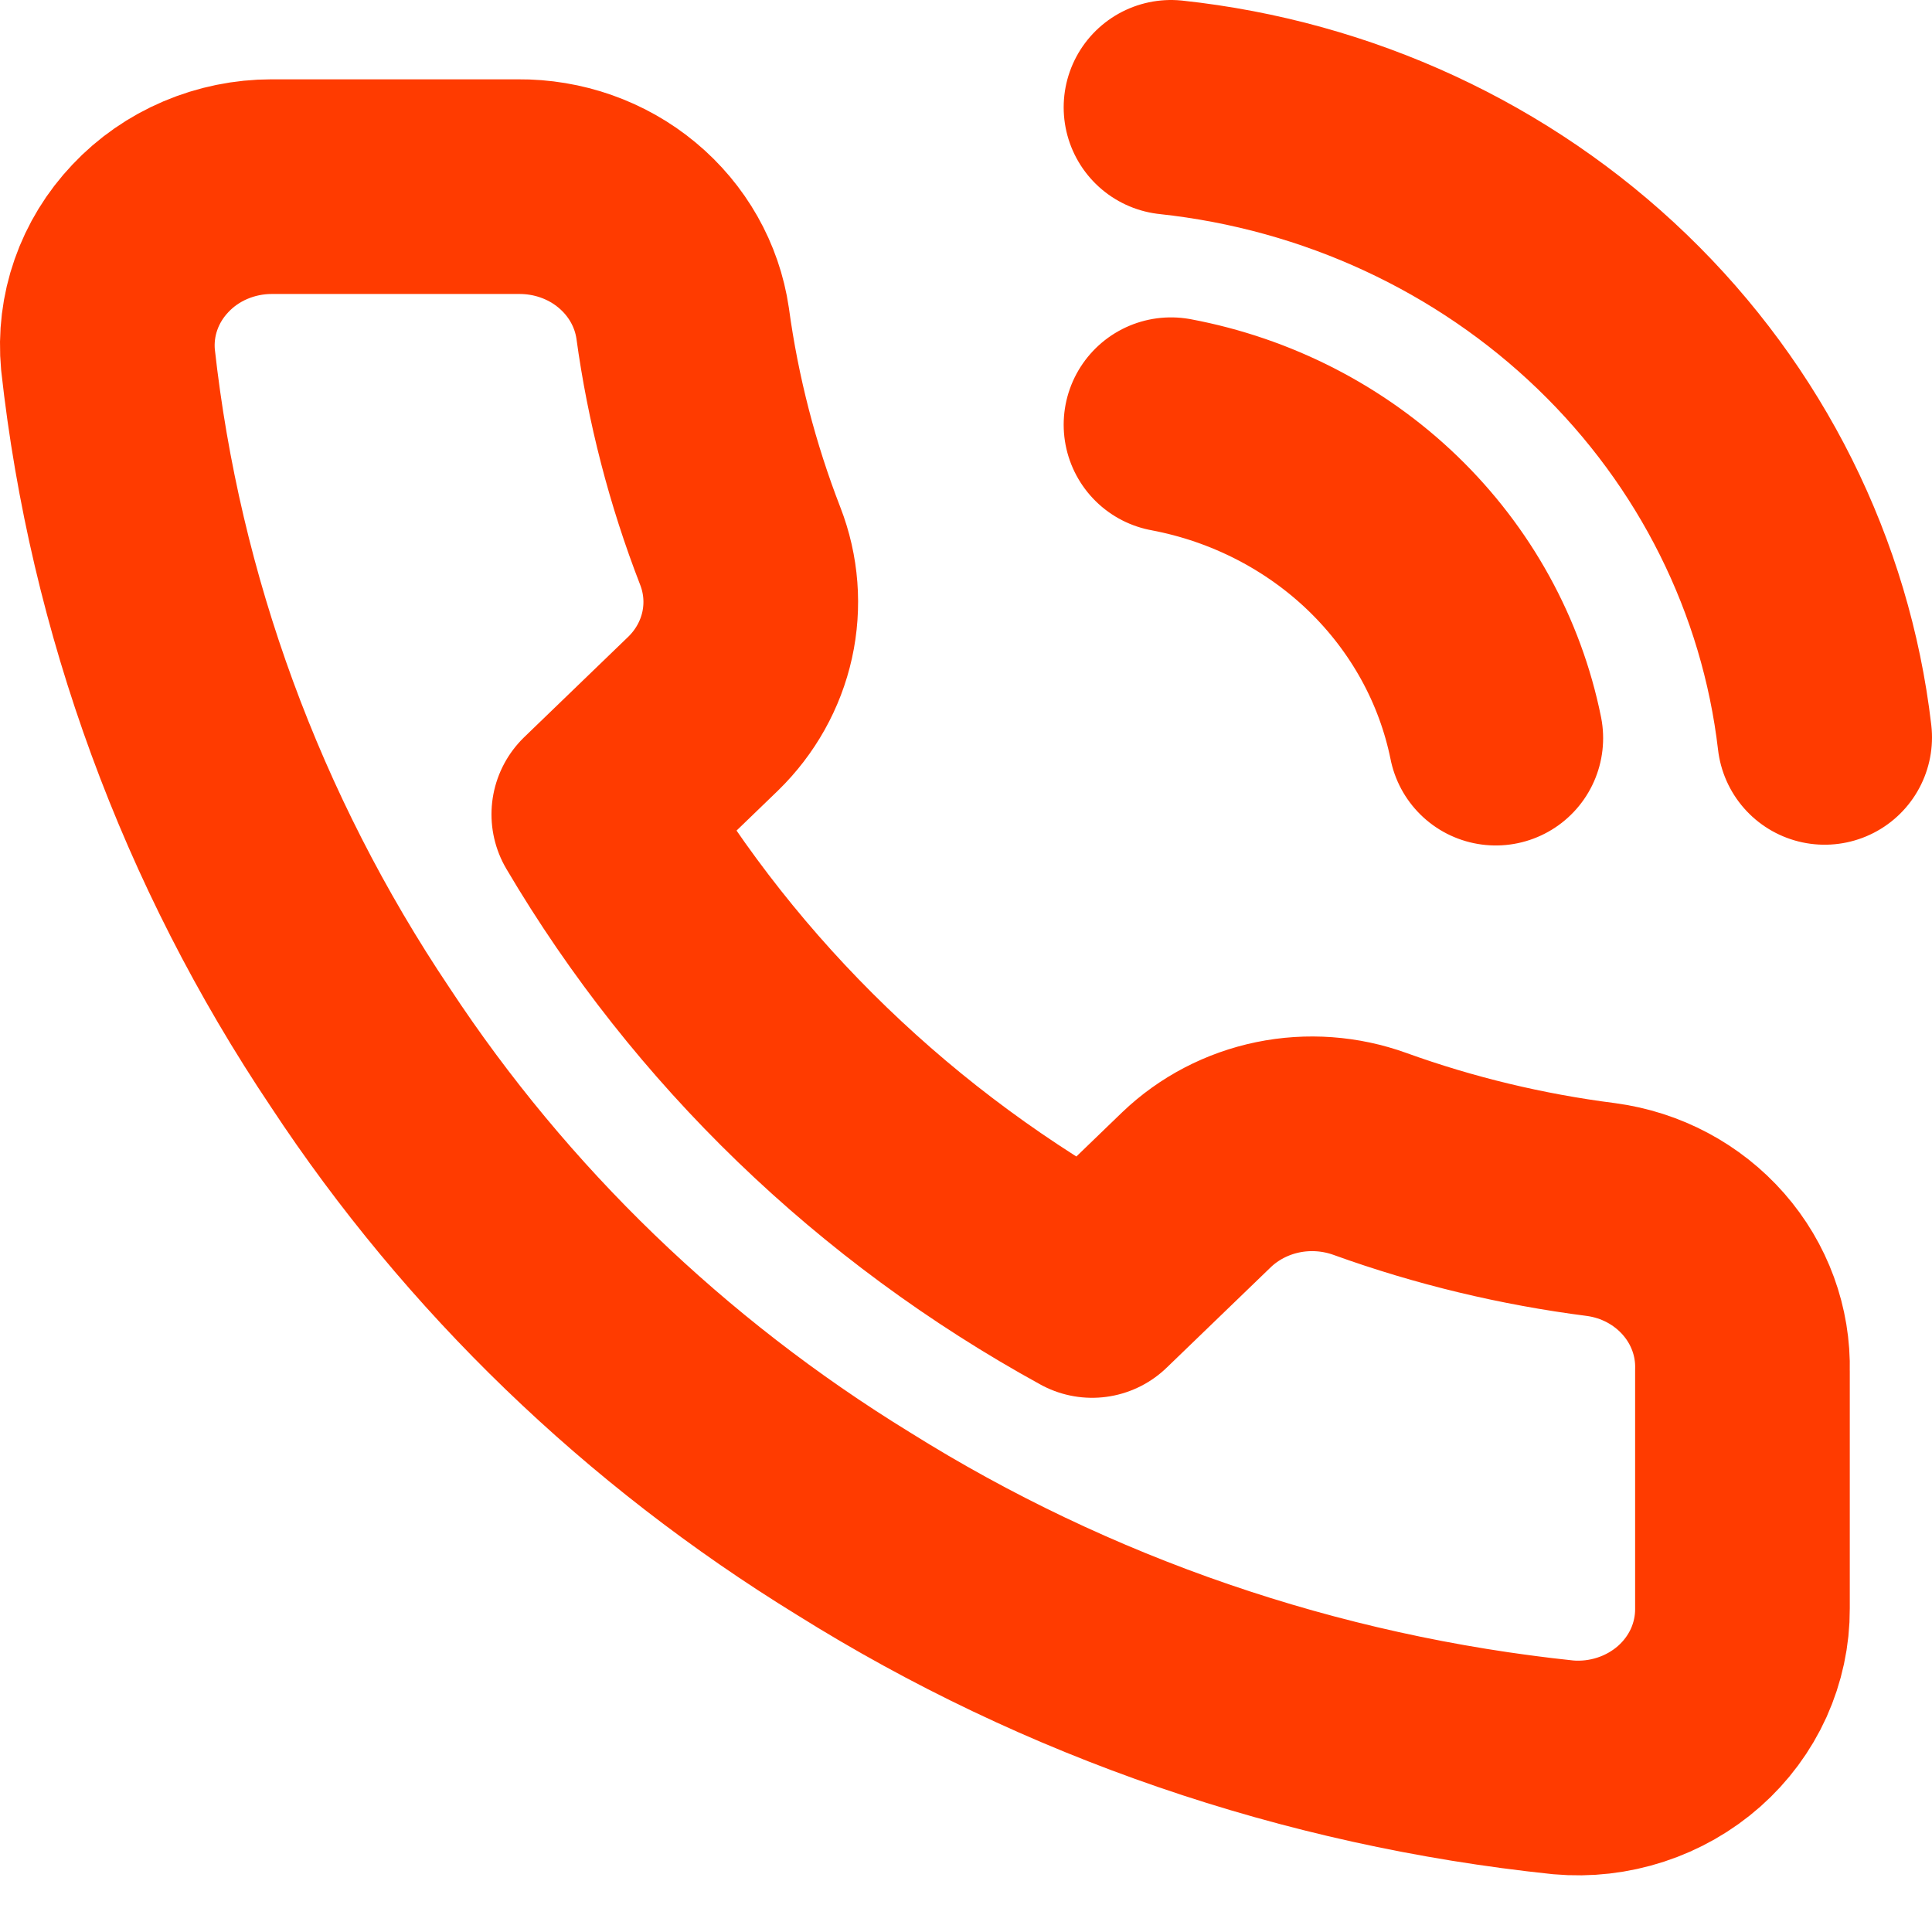 <svg width="18" height="18" viewBox="0 0 18 18" fill="none" xmlns="http://www.w3.org/2000/svg">
<path d="M10.91 3.957C11.659 4.098 12.346 4.451 12.885 4.971C13.424 5.492 13.79 6.155 13.936 6.877M10.91 1C12.465 1.167 13.914 1.838 15.021 2.905C16.128 3.972 16.825 5.37 17 6.87M16.234 12.77V14.988C16.235 15.193 16.191 15.397 16.106 15.586C16.02 15.775 15.895 15.944 15.738 16.083C15.581 16.222 15.395 16.328 15.193 16.394C14.991 16.46 14.777 16.485 14.564 16.466C12.207 16.219 9.943 15.442 7.954 14.197C6.103 13.061 4.534 11.547 3.358 9.761C2.063 7.832 1.258 5.636 1.006 3.351C0.987 3.147 1.012 2.94 1.08 2.746C1.148 2.551 1.257 2.373 1.401 2.221C1.544 2.069 1.718 1.948 1.913 1.865C2.108 1.782 2.318 1.739 2.531 1.739H4.828C5.2 1.736 5.561 1.863 5.842 2.097C6.124 2.331 6.308 2.656 6.36 3.011C6.457 3.721 6.637 4.418 6.897 5.088C7 5.353 7.022 5.641 6.961 5.917C6.9 6.193 6.758 6.447 6.552 6.648L5.579 7.587C6.67 9.438 8.257 10.97 10.175 12.023L11.148 11.084C11.356 10.885 11.619 10.748 11.905 10.689C12.192 10.63 12.49 10.652 12.764 10.751C13.459 11.002 14.181 11.175 14.916 11.269C15.289 11.319 15.628 11.5 15.871 11.777C16.114 12.054 16.243 12.407 16.234 12.77Z" stroke="#FF3B00" stroke-width="2" stroke-linecap="round" stroke-linejoin="round"/>
</svg>
